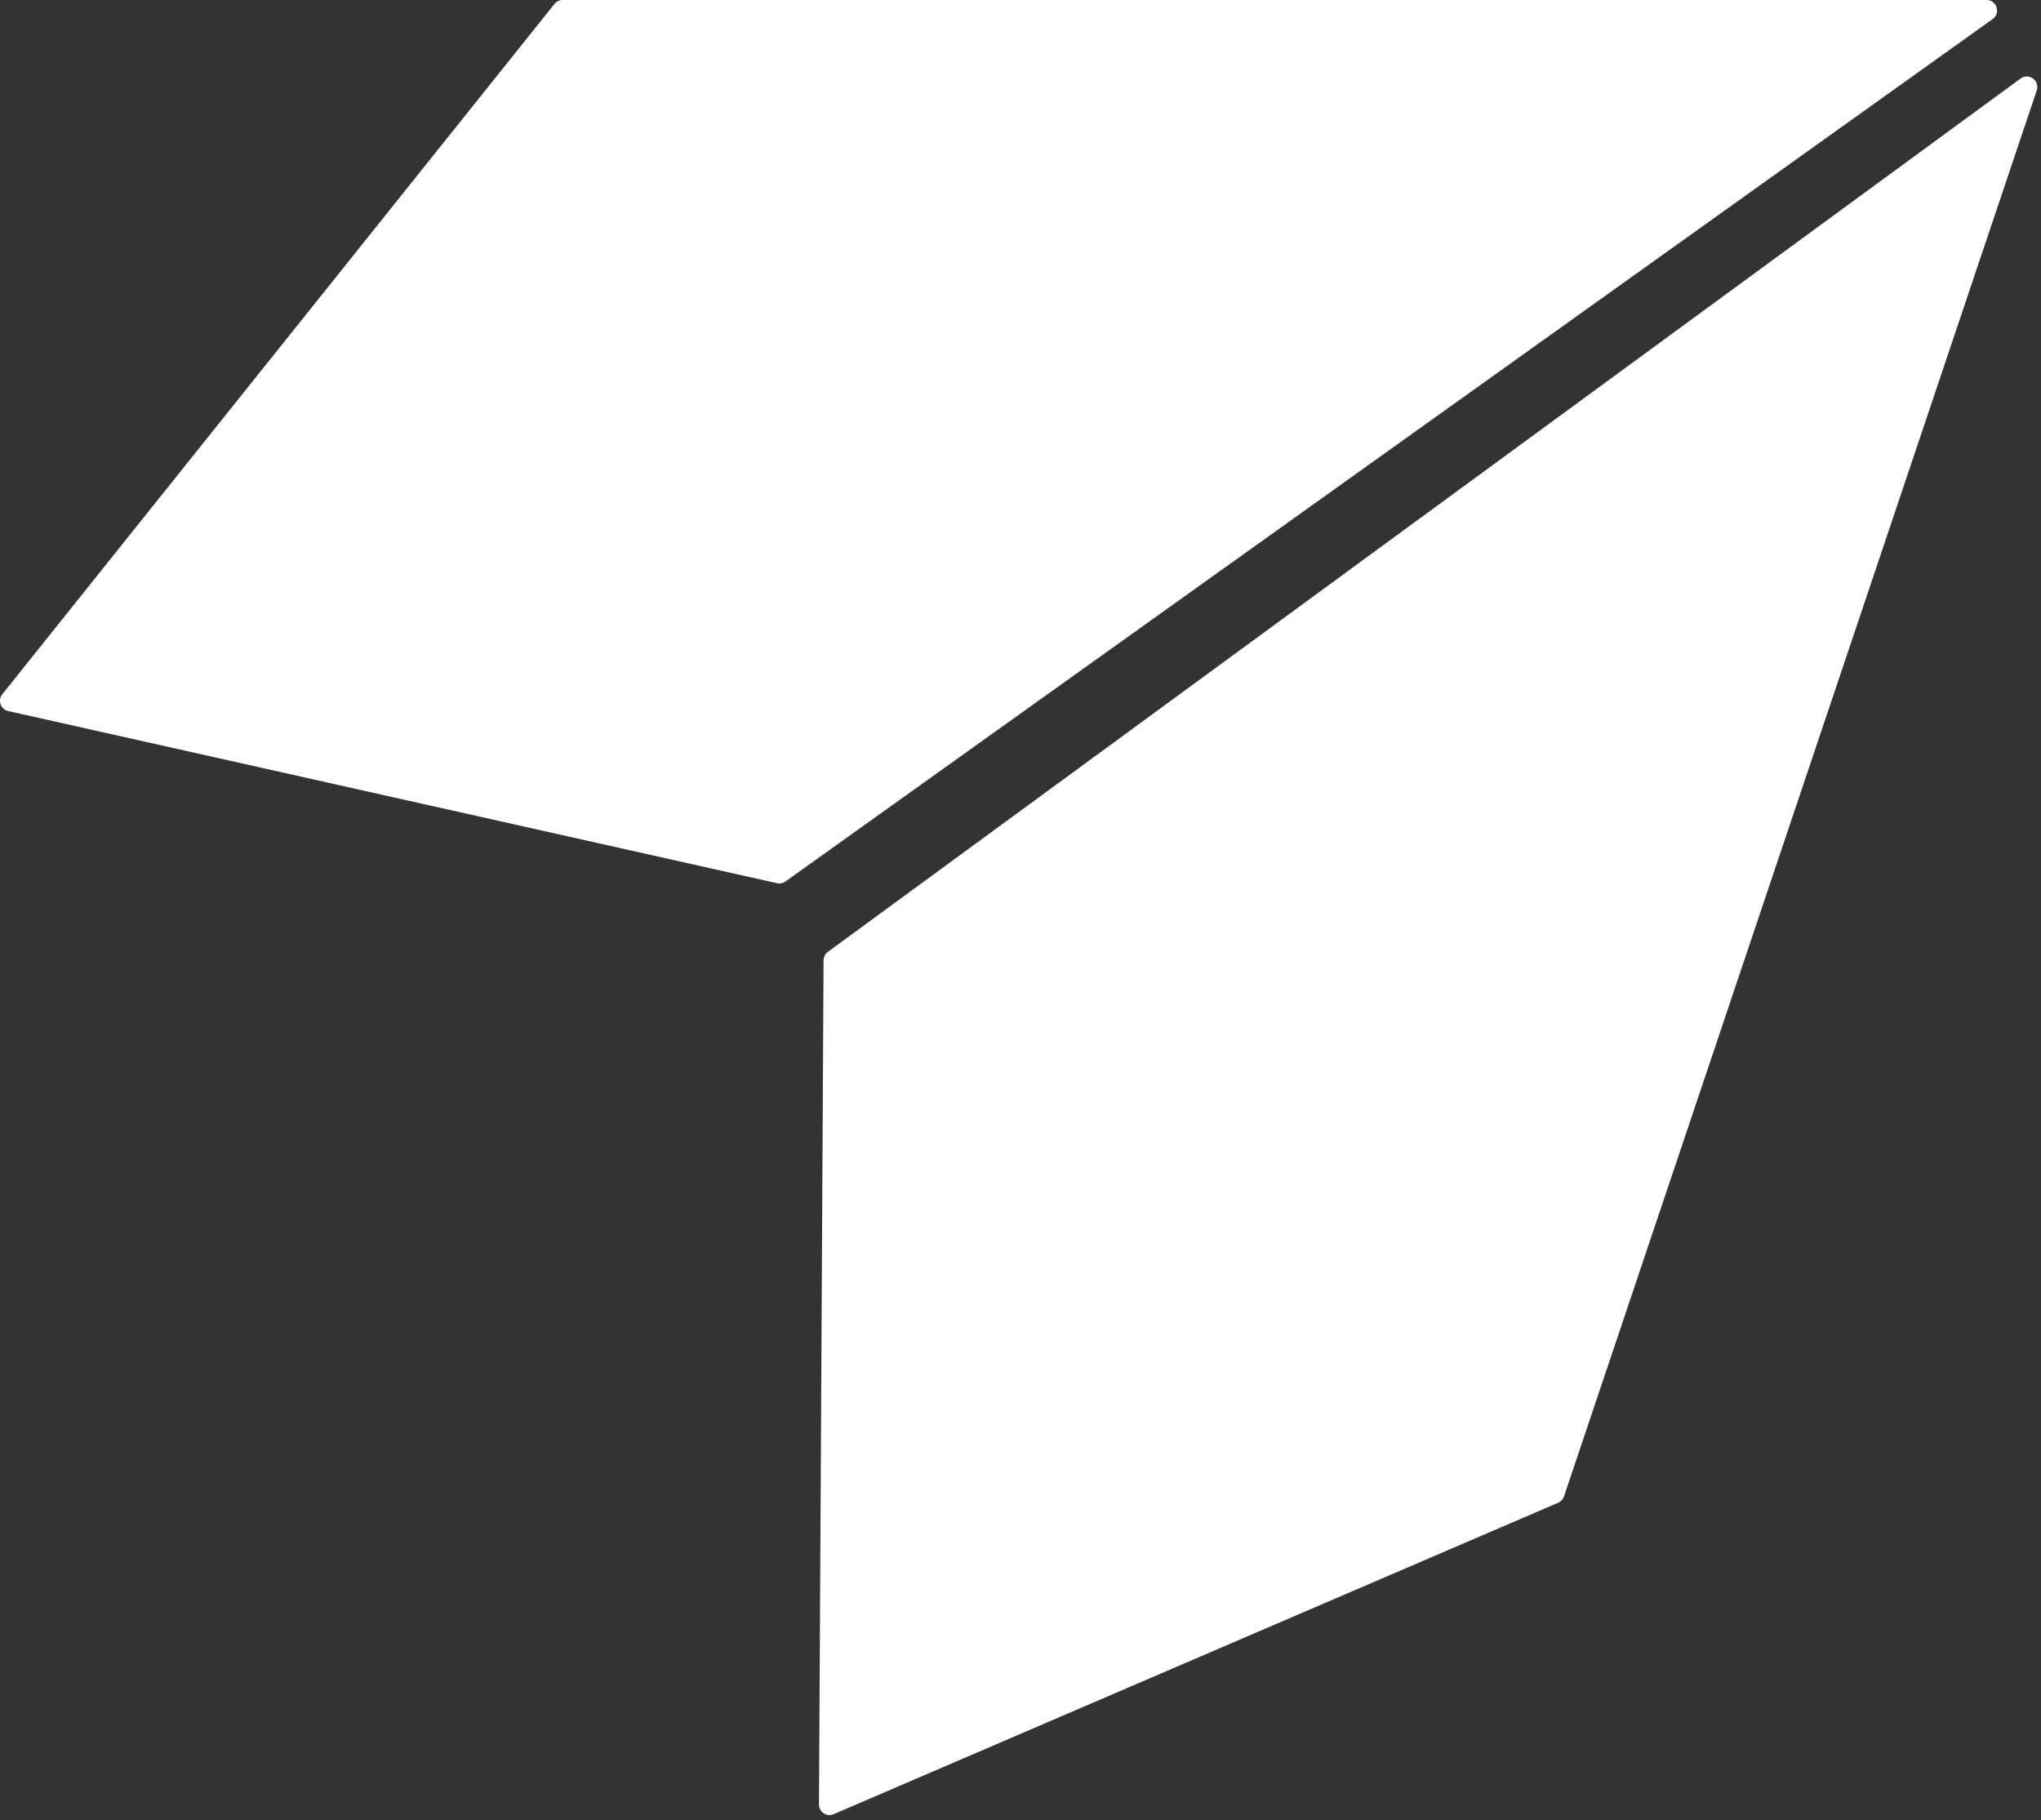<svg width="194" height="173" viewBox="0 0 194 173" fill="none" xmlns="http://www.w3.org/2000/svg">
<rect x="0" y="0" width="194" height="173" fill="#333333" stroke="none"/>
<path d="M192.057 7.464C192.844 6.887 193.907 7.665 193.596 8.59L148.659 142.221C148.569 142.49 148.367 142.708 148.106 142.82L79.239 172.418C78.577 172.702 77.841 172.214 77.845 171.493L78.281 91.264C78.283 90.947 78.435 90.649 78.691 90.462L192.057 7.464ZM188.824 0C189.797 0 190.197 1.248 189.405 1.813L74.656 83.777C74.425 83.942 74.134 84.001 73.857 83.939L0.782 67.579C0.061 67.418 -0.242 66.556 0.22 65.978L52.703 0.375C52.893 0.138 53.18 0 53.483 0H188.824Z" fill="white"/>
</svg>
